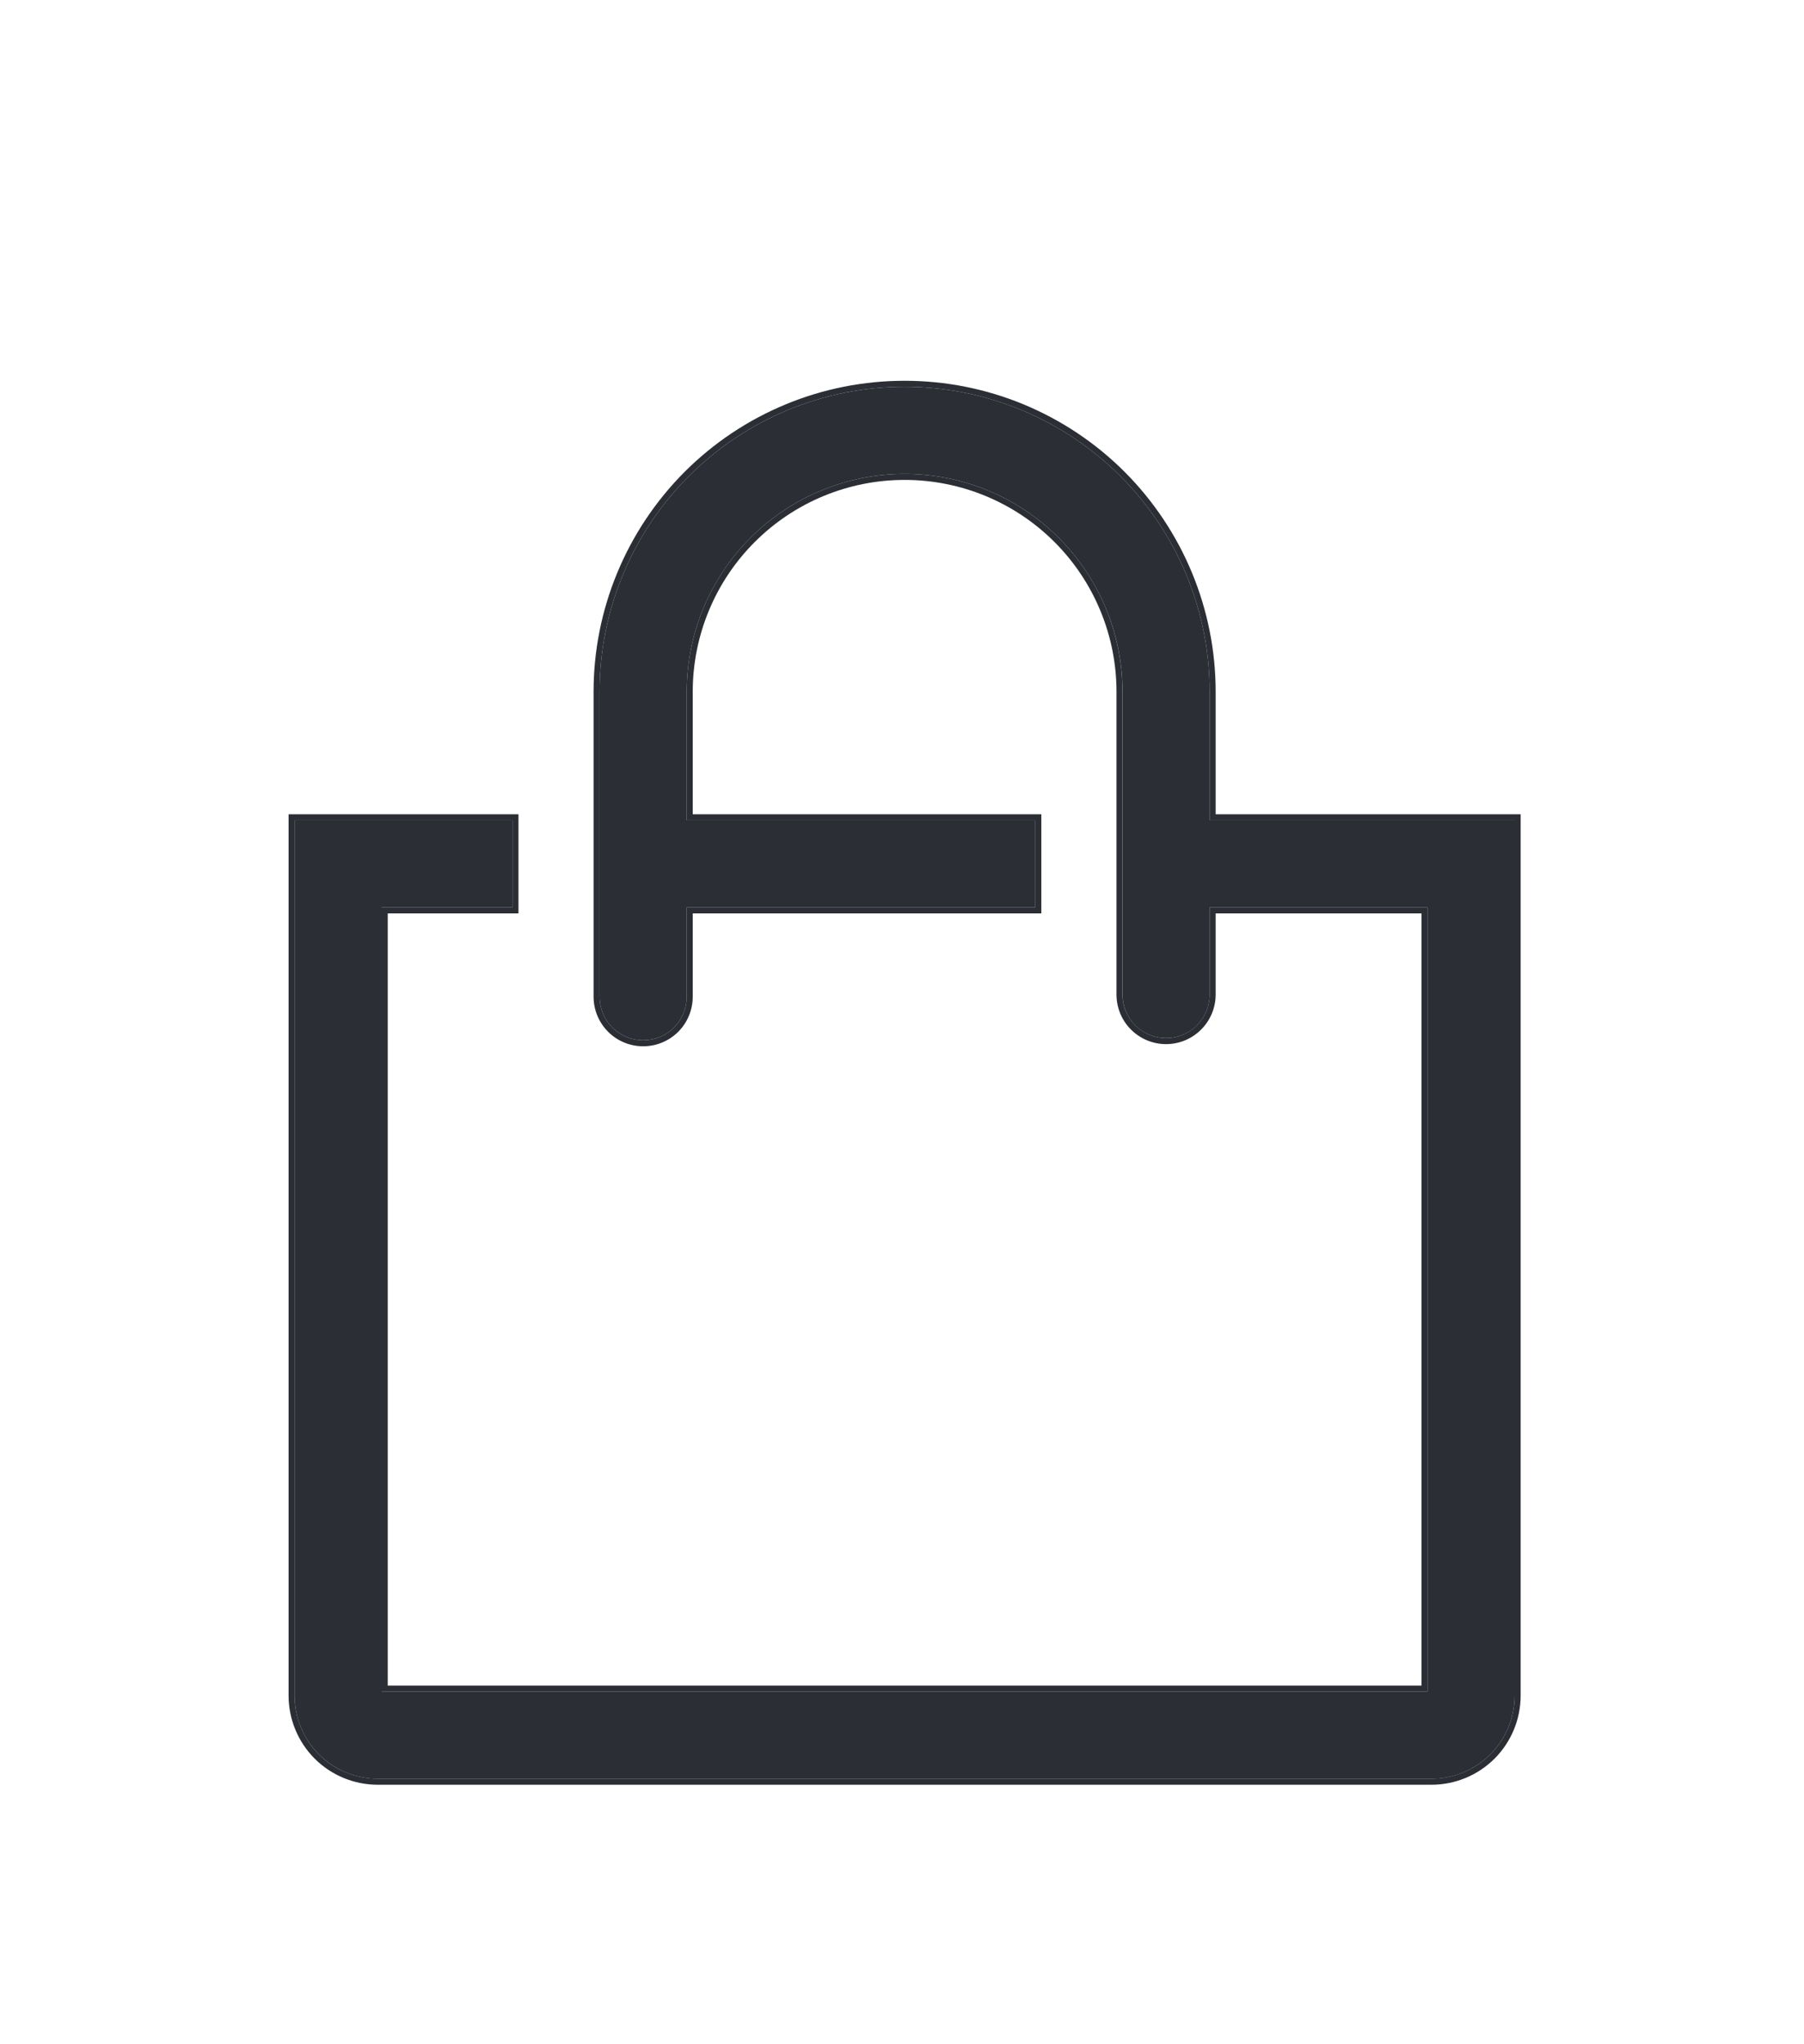<svg width="30" height="34" viewBox="0 0 30 34" fill="none" xmlns="http://www.w3.org/2000/svg">
<g filter="url(#filter0_d_1_1061)">
<path d="M20.116 9.643V7.505C20.116 6.839 19.985 6.179 19.73 5.564C19.475 4.948 19.101 4.389 18.63 3.918C18.159 3.447 17.6 3.074 16.985 2.819C16.369 2.564 15.71 2.433 15.043 2.433C14.377 2.433 13.718 2.564 13.102 2.819C12.487 3.074 11.928 3.447 11.457 3.918C10.986 4.389 10.612 4.948 10.357 5.564C10.102 6.179 9.971 6.839 9.971 7.505V12.578C9.971 12.77 10.047 12.954 10.183 13.09C10.319 13.226 10.503 13.302 10.696 13.302C10.888 13.302 11.072 13.226 11.208 13.09C11.344 12.954 11.42 12.77 11.42 12.578V11.092H17.217V9.643H11.42V7.505C11.42 6.544 11.802 5.623 12.481 4.943C13.161 4.264 14.082 3.882 15.043 3.882C16.004 3.882 16.926 4.264 17.605 4.943C18.285 5.623 18.667 6.544 18.667 7.505V12.541C18.667 12.733 18.743 12.918 18.879 13.054C19.015 13.19 19.199 13.266 19.391 13.266C19.583 13.266 19.768 13.19 19.904 13.054C20.04 12.918 20.116 12.733 20.116 12.541V11.092H23.739V24.135H6.348V11.092H8.522V9.643H4.899V24.201C4.899 24.568 5.044 24.92 5.304 25.179C5.564 25.439 5.916 25.585 6.283 25.585H23.804C24.171 25.585 24.523 25.439 24.783 25.179C25.042 24.92 25.188 24.568 25.188 24.201V9.643H20.116Z" fill="#2B2E34"/>
<path fill-rule="evenodd" clip-rule="evenodd" d="M8.522 9.643V11.092H6.348V24.135H23.739V11.092H20.116V12.541C20.116 12.733 20.039 12.918 19.904 13.053C19.768 13.189 19.583 13.266 19.391 13.266C19.199 13.266 19.015 13.189 18.879 13.053C18.743 12.918 18.666 12.733 18.666 12.541V7.505C18.666 6.544 18.285 5.622 17.605 4.943C16.926 4.264 16.004 3.882 15.043 3.882C14.082 3.882 13.161 4.264 12.481 4.943C11.802 5.622 11.42 6.544 11.42 7.505V9.643H17.217V11.092H11.42V12.577C11.42 12.77 11.344 12.954 11.208 13.09C11.072 13.226 10.888 13.302 10.696 13.302C10.503 13.302 10.319 13.226 10.183 13.09C10.047 12.954 9.971 12.77 9.971 12.577V7.505C9.971 6.839 10.102 6.179 10.357 5.564C10.612 4.948 10.986 4.389 11.457 3.918C11.928 3.447 12.487 3.074 13.102 2.819C13.718 2.564 14.377 2.433 15.043 2.433C15.71 2.433 16.369 2.564 16.985 2.819C17.6 3.074 18.159 3.447 18.63 3.918C19.101 4.389 19.475 4.948 19.73 5.564C19.985 6.179 20.116 6.839 20.116 7.505V9.643H25.188V24.201C25.188 24.567 25.042 24.92 24.783 25.179C24.523 25.439 24.171 25.584 23.804 25.584H6.283C5.915 25.584 5.563 25.439 5.304 25.179C5.044 24.92 4.899 24.567 4.899 24.201V9.643H8.522ZM20.216 9.543H25.288V24.201C25.288 24.594 25.132 24.971 24.854 25.25C24.575 25.528 24.198 25.684 23.804 25.684H6.283C5.889 25.684 5.511 25.528 5.233 25.25C4.955 24.971 4.799 24.594 4.799 24.201V9.543H8.622V11.192H6.448V24.035H23.639V11.192H20.216V12.541C20.216 12.76 20.129 12.97 19.974 13.124C19.82 13.279 19.61 13.366 19.391 13.366C19.172 13.366 18.963 13.279 18.808 13.124C18.653 12.97 18.567 12.76 18.567 12.541V7.505C18.567 6.571 18.195 5.674 17.535 5.014C16.874 4.353 15.978 3.982 15.043 3.982C14.109 3.982 13.213 4.353 12.552 5.014C11.891 5.674 11.52 6.571 11.52 7.505V9.543H17.317V11.192H11.52V12.577C11.52 12.796 11.433 13.006 11.279 13.161C11.124 13.315 10.914 13.402 10.696 13.402C10.477 13.402 10.267 13.315 10.113 13.161C9.958 13.006 9.871 12.796 9.871 12.577V7.505C9.871 6.826 10.005 6.153 10.265 5.526C10.525 4.898 10.906 4.328 11.386 3.847C11.866 3.367 12.436 2.986 13.064 2.726C13.691 2.466 14.364 2.333 15.043 2.333C15.723 2.333 16.395 2.466 17.023 2.726C17.65 2.986 18.221 3.367 18.701 3.847C19.181 4.328 19.562 4.898 19.822 5.526C20.082 6.153 20.216 6.826 20.216 7.505V9.543Z" fill="#2B2E34"/>
</g>
<defs>
<filter id="filter0_d_1_1061" x="-2" y="0.947" width="34.087" height="34.087" filterUnits="userSpaceOnUse" color-interpolation-filters="sRGB">
<feFlood flood-opacity="0" result="BackgroundImageFix"/>
<feColorMatrix in="SourceAlpha" type="matrix" values="0 0 0 0 0 0 0 0 0 0 0 0 0 0 0 0 0 0 127 0" result="hardAlpha"/>
<feOffset dy="4"/>
<feGaussianBlur stdDeviation="2"/>
<feComposite in2="hardAlpha" operator="out"/>
<feColorMatrix type="matrix" values="0 0 0 0 0 0 0 0 0 0 0 0 0 0 0 0 0 0 0.25 0"/>
<feBlend mode="normal" in2="BackgroundImageFix" result="effect1_dropShadow_1_1061"/>
<feBlend mode="normal" in="SourceGraphic" in2="effect1_dropShadow_1_1061" result="shape"/>
</filter>
</defs>
</svg>
